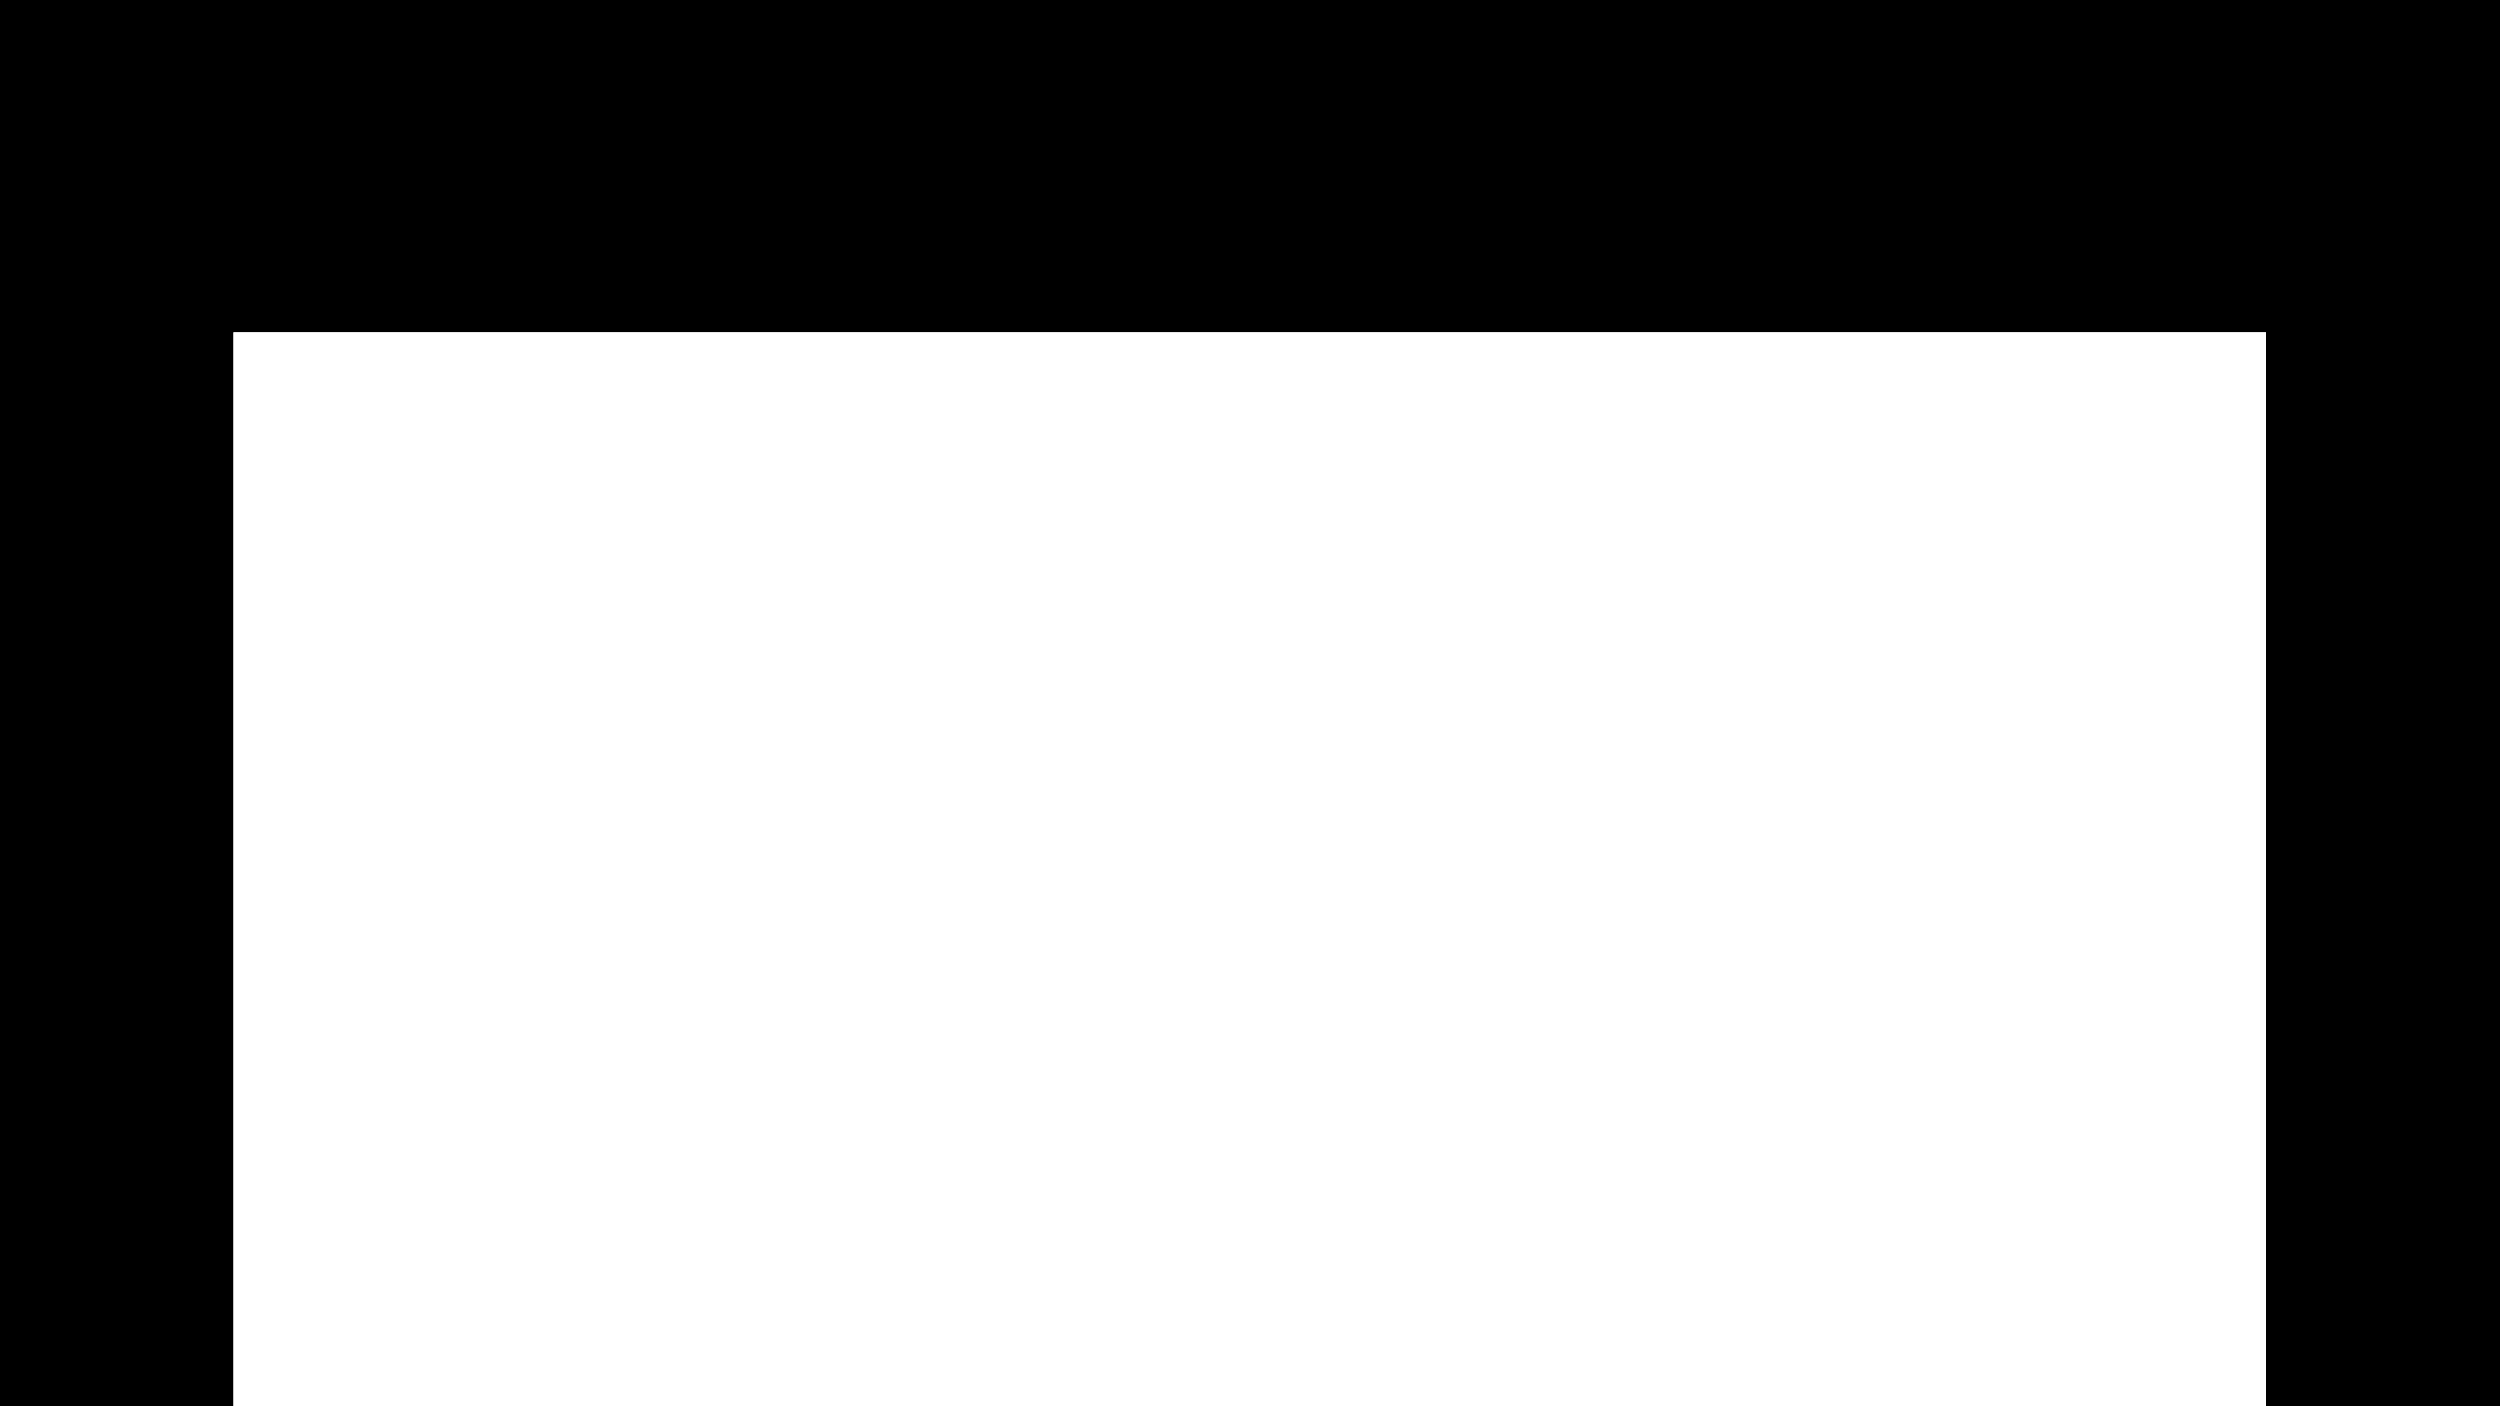 <?xml version="1.0" encoding="UTF-8" standalone="no"?>
<svg
   xmlns:dc="http://purl.org/dc/elements/1.1/"
   xmlns:cc="http://creativecommons.org/ns#"
   xmlns:rdf="http://www.w3.org/1999/02/22-rdf-syntax-ns#"
   xmlns:svg="http://www.w3.org/2000/svg"
   xmlns="http://www.w3.org/2000/svg"
   xmlns:sodipodi="http://sodipodi.sourceforge.net/DTD/sodipodi-0.dtd"
   xmlns:inkscape="http://www.inkscape.org/namespaces/inkscape"
   inkscape:export-ydpi="300"
   inkscape:export-xdpi="300"
   inkscape:export-filename="title card 2.png"
   inkscape:version="1.0alpha2 (1:0.92.0+devel+201907090511+74dcc2b)"
   sodipodi:docname="cowboy song templet 2.svg"
   viewBox="0 0 614.4 345.6"
   height="345.6"
   width="614.4"
   id="svg2"
   version="1.1">
  <defs
     id="defs6" />
  <sodipodi:namedview
     inkscape:current-layer="g10"
     inkscape:window-maximized="1"
     inkscape:window-y="30"
     inkscape:window-x="0"
     inkscape:cy="258.32755"
     inkscape:cx="170.64692"
     inkscape:zoom="1.2524717"
     showgrid="false"
     id="namedview4"
     inkscape:window-height="1017"
     inkscape:window-width="1920"
     inkscape:pageshadow="2"
     inkscape:pageopacity="0"
     guidetolerance="10"
     gridtolerance="10"
     objecttolerance="10"
     borderopacity="1"
     inkscape:document-rotation="0"
     bordercolor="#666666"
     pagecolor="#ffffff" />
  <g
     id="g10"
     inkscape:label="Image"
     inkscape:groupmode="layer">
    <rect
       y="0"
       x="0"
       height="345.6"
       width="614.4"
       id="rect837"
       style="vector-effect:none;fill:#000000;stroke:none;stroke-width:158.74;stop-color:#000000;fill-opacity:1" />
    <flowRoot
       transform="matrix(0.813,0,0,0.813,57.38,81.666)"
       style="font-style:normal;font-variant:normal;font-weight:bold;font-stretch:normal;font-size:18.667px;line-height:2;font-family:'Century Schoolbook L';-inkscape-font-specification:'Century Schoolbook L Bold';text-align:start;letter-spacing:2.459px;word-spacing:0px;text-anchor:start;fill:#ffffff;fill-opacity:1;stroke:none"
       id="flowRoot852"
       xml:space="preserve"><flowRegion
         style="font-style:normal;font-variant:normal;font-weight:bold;font-stretch:normal;font-size:18.667px;font-family:'Century Schoolbook L';-inkscape-font-specification:'Century Schoolbook L Bold';text-align:start;letter-spacing:2.459px;text-anchor:start;fill:#ffffff"
         id="flowRegion848"><rect
           style="text-anchor:start;text-align:start;fill:#ffffff;-inkscape-font-specification:'Century Schoolbook L Bold';font-family:'Century Schoolbook L';font-weight:bold;font-style:normal;font-stretch:normal;font-variant:normal;font-size:18.667px;letter-spacing:2.459px;"
           y="0"
           x="0"
           height="345.6"
           width="614.4"
           id="rect846" /></flowRegion><flowPara
         style="font-style:normal;font-variant:normal;font-weight:bold;font-stretch:normal;font-family:'Century Schoolbook L';-inkscape-font-specification:'Century Schoolbook L Bold';text-align:start;letter-spacing:2.459px;text-anchor:start"
         id="flowPara850">STARRING</flowPara><flowPara
         id="flowPara916"
         style="font-style:normal;font-variant:normal;font-weight:bold;font-stretch:normal;font-family:'Century Schoolbook L';-inkscape-font-specification:'Century Schoolbook L Bold';text-align:start;letter-spacing:2.459px;text-anchor:start">PHOTOGRAPHY</flowPara><flowPara
         id="flowPara918"
         style="font-style:normal;font-variant:normal;font-weight:bold;font-stretch:normal;font-family:'Century Schoolbook L';-inkscape-font-specification:'Century Schoolbook L Bold';text-align:start;letter-spacing:2.459px;text-anchor:start">1st AC</flowPara><flowPara
         id="flowPara920"
         style="font-style:normal;font-variant:normal;font-weight:bold;font-stretch:normal;font-family:'Century Schoolbook L';-inkscape-font-specification:'Century Schoolbook L Bold';text-align:start;letter-spacing:2.459px;text-anchor:start">PRODUCTION DESIGN</flowPara><flowPara
         id="flowPara922"
         style="font-style:normal;font-variant:normal;font-weight:bold;font-stretch:normal;font-family:'Century Schoolbook L';-inkscape-font-specification:'Century Schoolbook L Bold';text-align:start;letter-spacing:2.459px;text-anchor:start">LIGHTING DESIGN</flowPara><flowPara
         id="flowPara924"
         style="font-style:normal;font-variant:normal;font-weight:bold;font-stretch:normal;font-family:'Century Schoolbook L';-inkscape-font-specification:'Century Schoolbook L Bold';text-align:start;letter-spacing:2.459px;text-anchor:start">SOUND OPERATOR</flowPara></flowRoot>    <flowRoot
       xml:space="preserve"
       id="flowRoot942"
       style="font-style:normal;font-variant:normal;font-weight:bold;font-stretch:normal;font-size:18.667px;line-height:2;font-family:'Century Schoolbook L';-inkscape-font-specification:'Century Schoolbook L Bold';text-align:end;letter-spacing:2.459px;word-spacing:0px;text-anchor:end;fill:#ffffff;fill-opacity:1;stroke:none"
       transform="matrix(0.813,0,0,0.813,57.38,81.666)"><flowRegion
         id="flowRegion928"
         style="font-style:normal;font-variant:normal;font-weight:bold;font-stretch:normal;font-size:18.667px;font-family:'Century Schoolbook L';-inkscape-font-specification:'Century Schoolbook L Bold';text-align:end;letter-spacing:2.459px;text-anchor:end;fill:#ffffff"><rect
           id="rect926"
           width="614.4"
           height="345.6"
           x="0"
           y="0"
           style="text-anchor:end;text-align:end;fill:#ffffff;-inkscape-font-specification:'Century Schoolbook L Bold';font-family:'Century Schoolbook L';font-weight:bold;font-style:normal;font-stretch:normal;font-variant:normal;font-size:18.667px;letter-spacing:2.459px;" /></flowRegion><flowPara
         id="flowPara974"
         style="font-style:normal;font-variant:normal;font-weight:bold;font-stretch:normal;font-family:'Century Schoolbook L';-inkscape-font-specification:'Century Schoolbook L Bold';text-align:end;letter-spacing:2.459px;text-anchor:end">CALEB ROSS</flowPara><flowPara
         id="flowPara964"
         style="font-style:normal;font-variant:normal;font-weight:bold;font-stretch:normal;font-family:'Century Schoolbook L';-inkscape-font-specification:'Century Schoolbook L Bold';text-align:end;letter-spacing:2.459px;text-anchor:end">JACOB SLONIKER</flowPara><flowPara
         id="flowPara966"
         style="font-style:normal;font-variant:normal;font-weight:bold;font-stretch:normal;font-family:'Century Schoolbook L';-inkscape-font-specification:'Century Schoolbook L Bold';text-align:end;letter-spacing:2.459px;text-anchor:end">ISAAC EVANS</flowPara><flowPara
         id="flowPara968"
         style="font-style:normal;font-variant:normal;font-weight:bold;font-stretch:normal;font-family:'Century Schoolbook L';-inkscape-font-specification:'Century Schoolbook L Bold';text-align:end;letter-spacing:2.459px;text-anchor:end">HOLLY KORPINEN</flowPara><flowPara
         id="flowPara970"
         style="font-style:normal;font-variant:normal;font-weight:bold;font-stretch:normal;font-family:'Century Schoolbook L';-inkscape-font-specification:'Century Schoolbook L Bold';text-align:end;letter-spacing:2.459px;text-anchor:end">LILY KROLOPP</flowPara><flowPara
         id="flowPara972"
         style="font-style:normal;font-variant:normal;font-weight:bold;font-stretch:normal;font-family:'Century Schoolbook L';-inkscape-font-specification:'Century Schoolbook L Bold';text-align:end;letter-spacing:2.459px;text-anchor:end">CARLY CIPRIANO</flowPara></flowRoot>  </g>
</svg>
